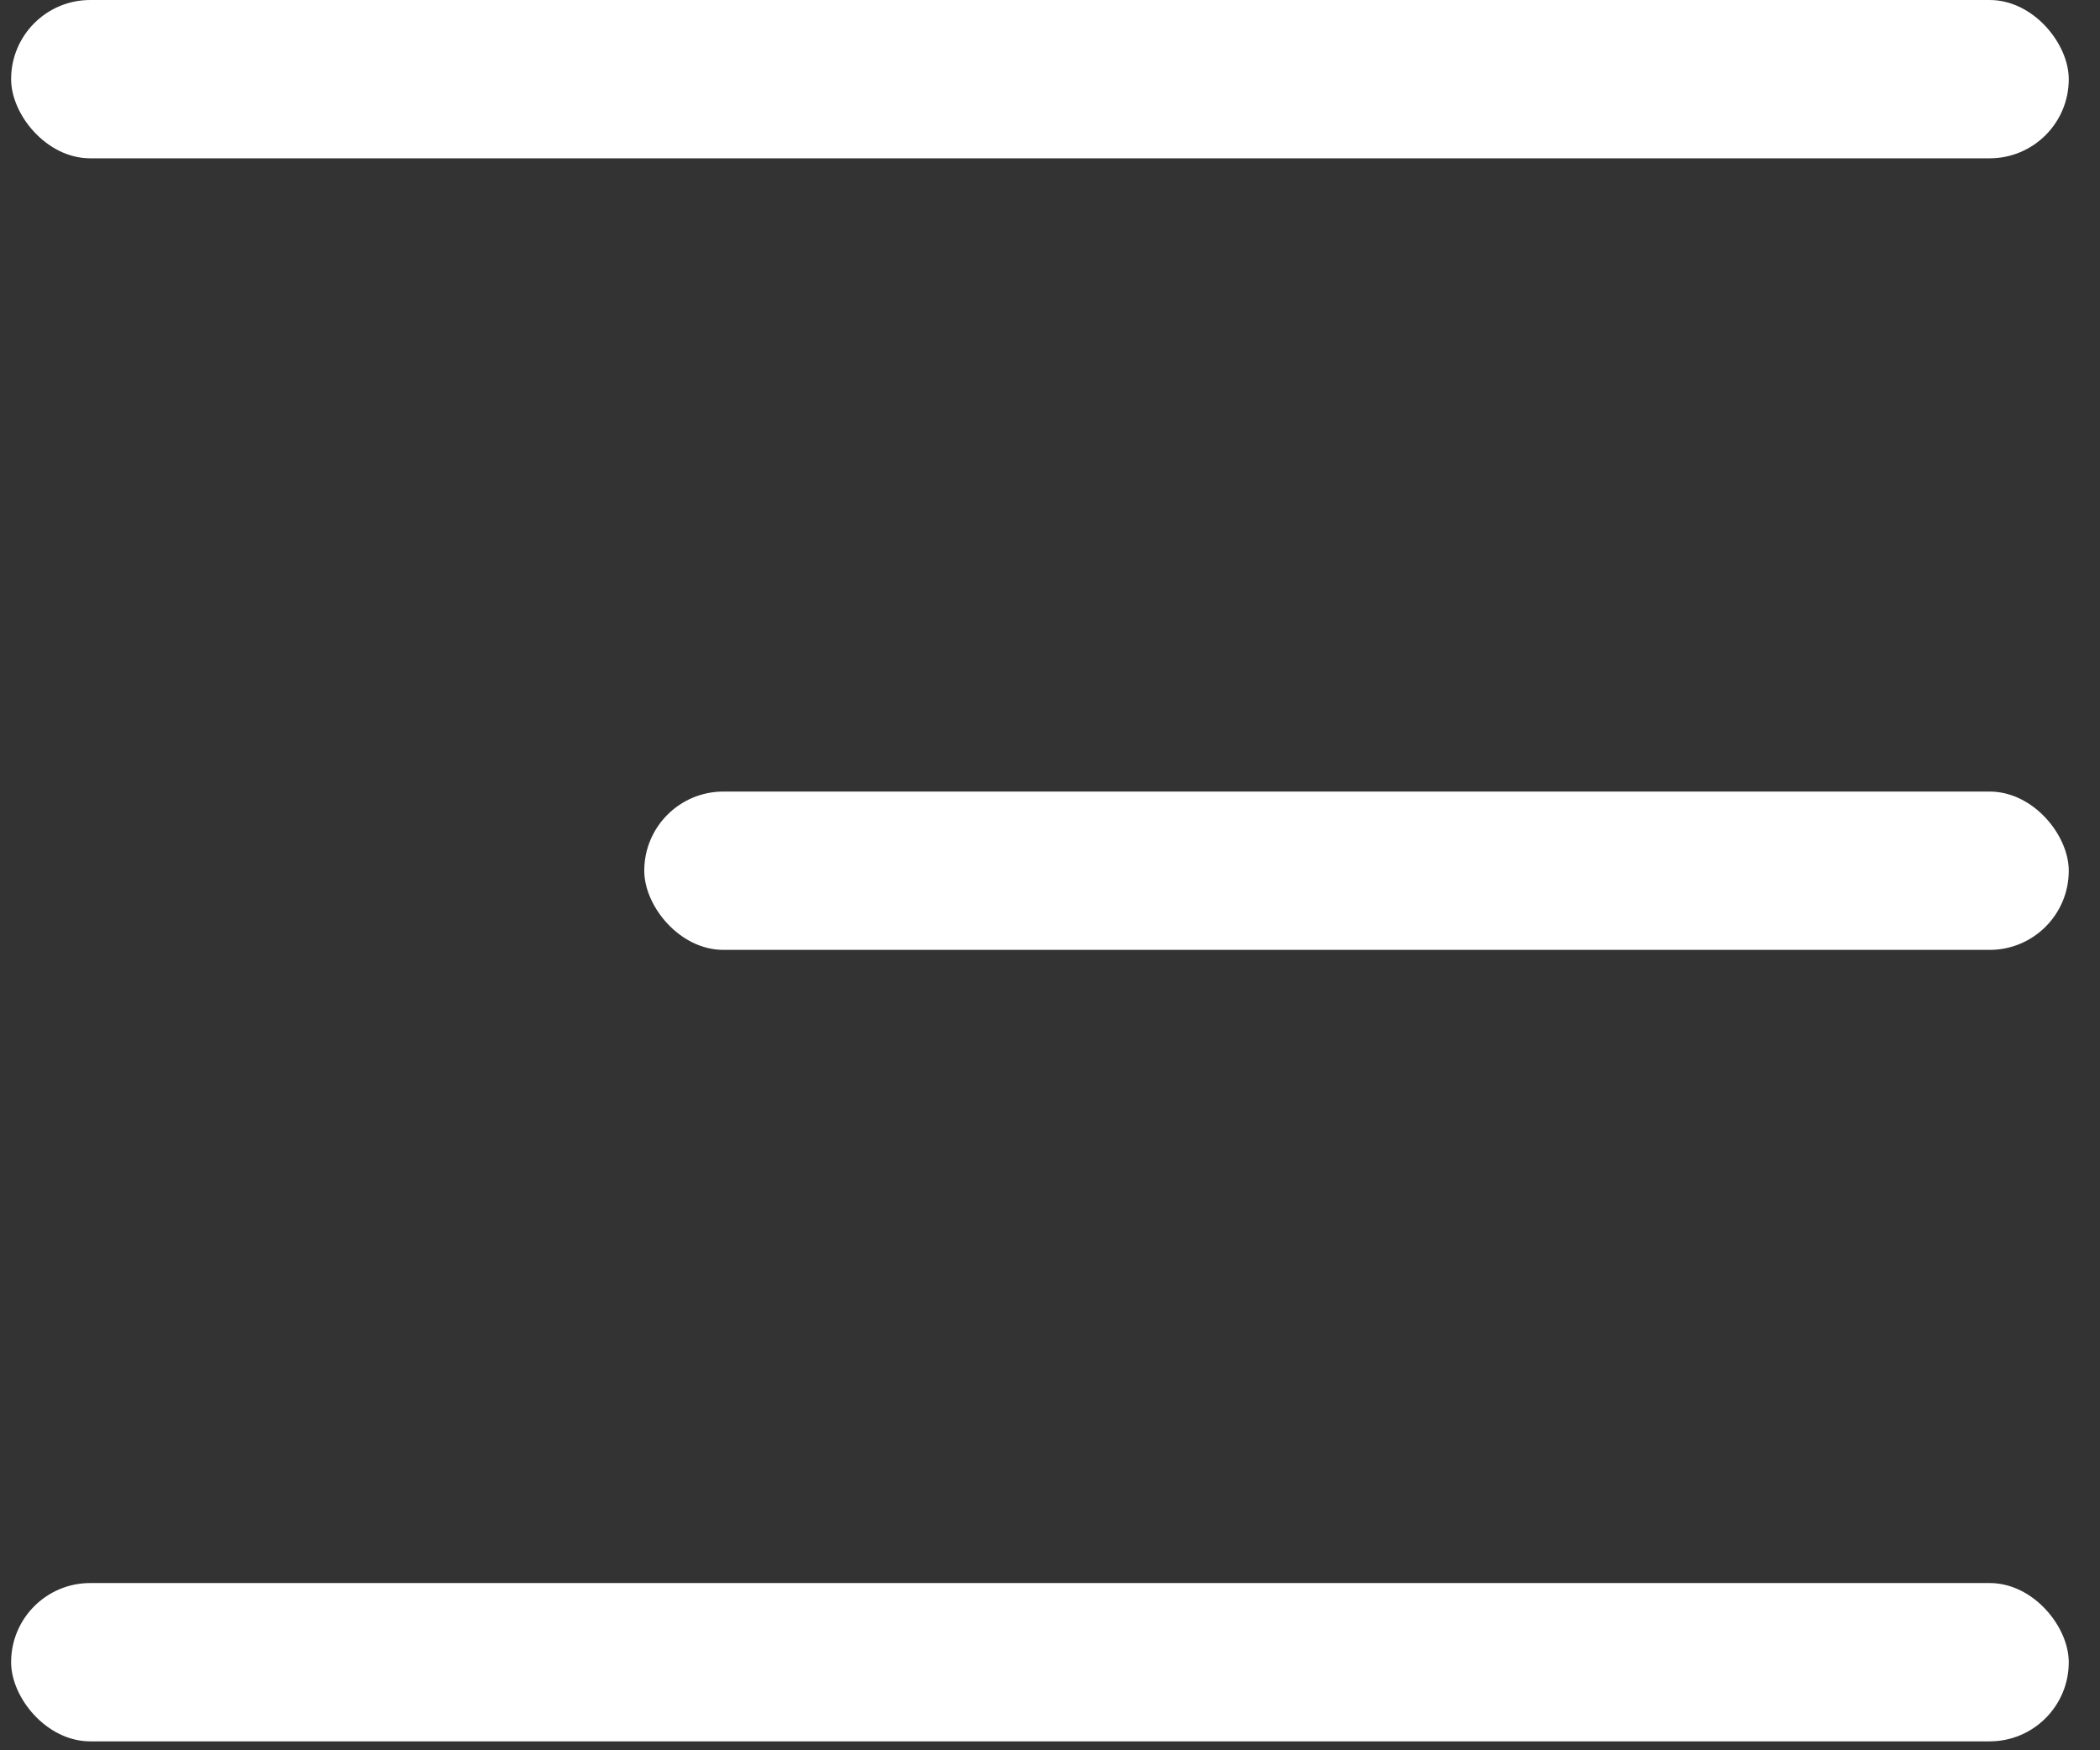 <svg width="24" height="20" viewBox="0 0 24 20" fill="none" xmlns="http://www.w3.org/2000/svg">
<rect x="0" y="0" width="24" height="20" fill="#333333" stroke="none"/>
<rect x="0.127" width="23.516" height="1.809" rx="0.904" fill="white"/>
<rect x="7.363" y="9.045" width="16.28" height="1.809" rx="0.904" fill="white"/>
<rect x="0.127" y="18.089" width="23.516" height="1.809" rx="0.904" fill="white"/>
</svg>
